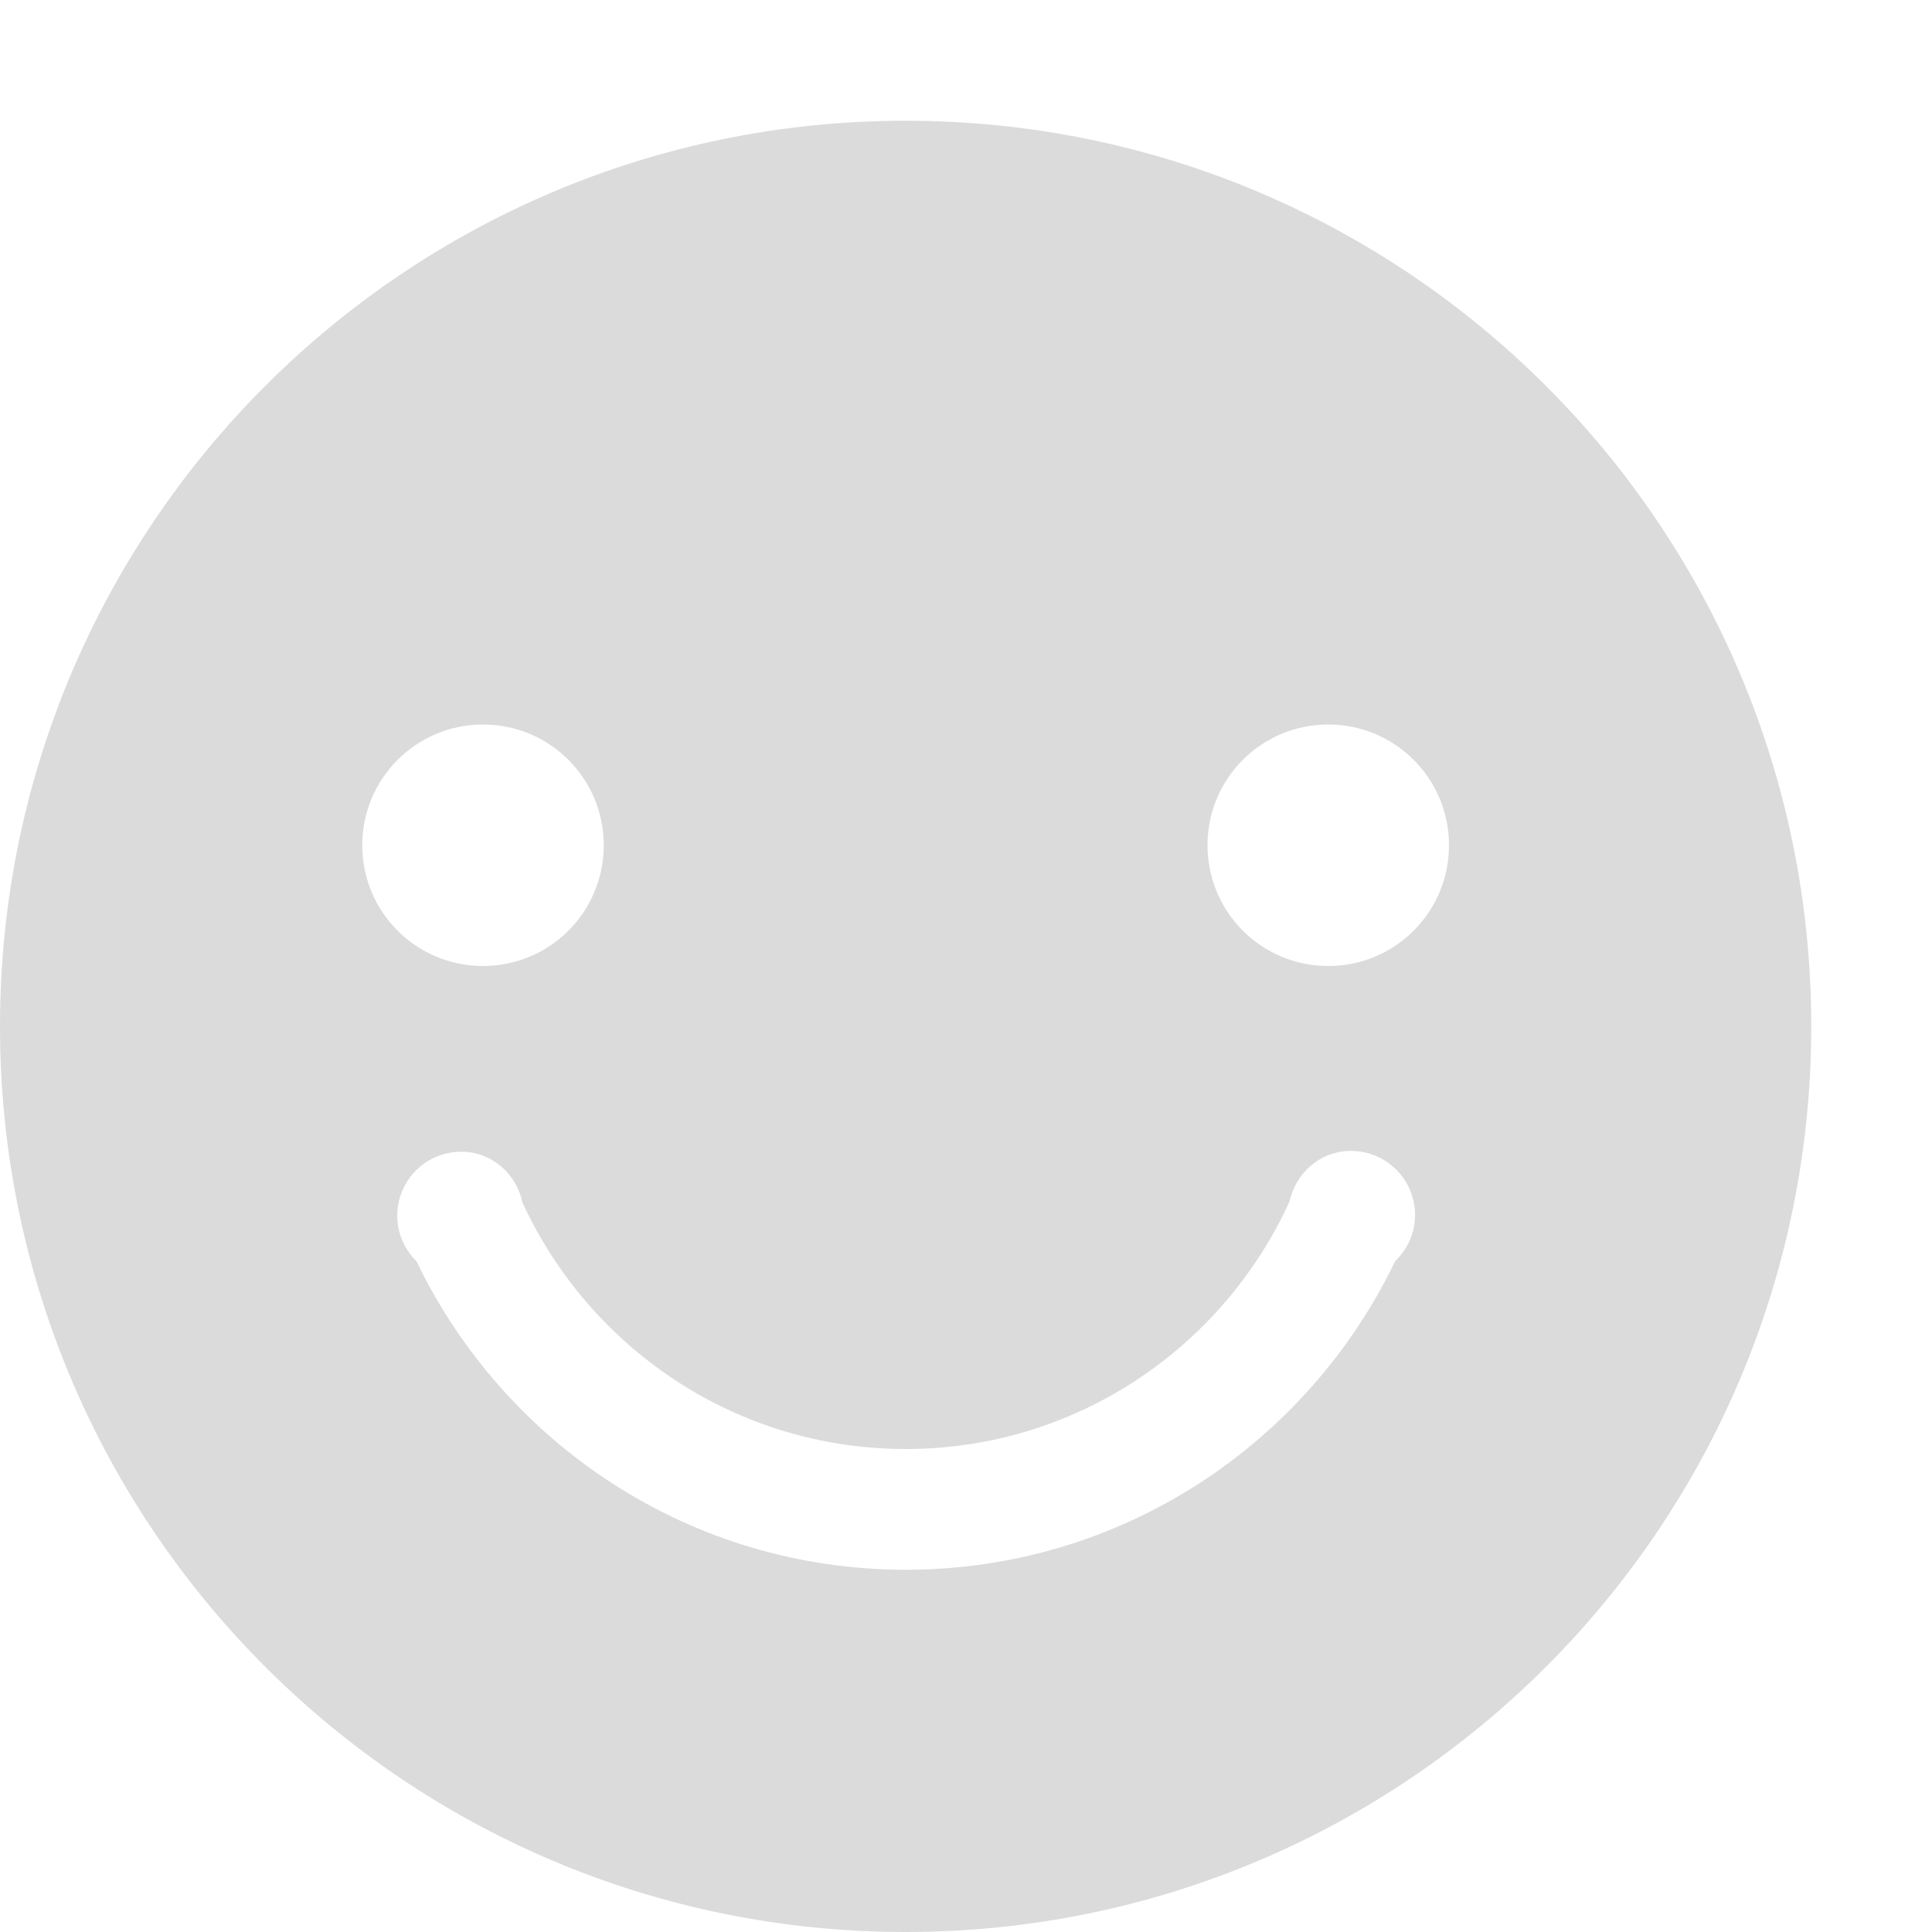 <?xml version="1.0" standalone="no"?><!DOCTYPE svg PUBLIC "-//W3C//DTD SVG 1.1//EN" "http://www.w3.org/Graphics/SVG/1.1/DTD/svg11.dtd"><svg t="1553911336712" class="icon" style="" viewBox="0 0 1024 1024" version="1.1" xmlns="http://www.w3.org/2000/svg" p-id="30815" xmlns:xlink="http://www.w3.org/1999/xlink" width="32" height="32"><defs><style type="text/css"></style></defs><path d="M480 64C214.848 64 0 278.848 0 544S214.848 1024 480 1024 960 809.152 960 544 745.152 64 480 64zM256 384c35.392 0 64 28.608 64 64S291.392 512 256 512 192 483.392 192 448 220.608 384 256 384zM739.456 668.416C692.992 765.12 594.432 832 480 832c-114.368 0-212.8-66.944-259.264-163.52-6.272-6.208-10.176-14.656-10.176-24.128 0-18.752 15.168-33.92 33.92-33.92 16.32 0 29.312 11.84 32.512 27.136C312.512 714.432 389.824 768 480 768c90.432 0 168-53.76 203.392-130.944 3.328-15.296 16.32-27.072 32.64-27.072 18.752 0 33.984 15.232 33.984 33.984C750.016 653.632 745.856 662.272 739.456 668.416zM704 512c-35.392 0-64-28.608-64-64s28.608-64 64-64 64 28.608 64 64S739.392 512 704 512z" p-id="30816" fill="#dbdbdb"></path></svg>